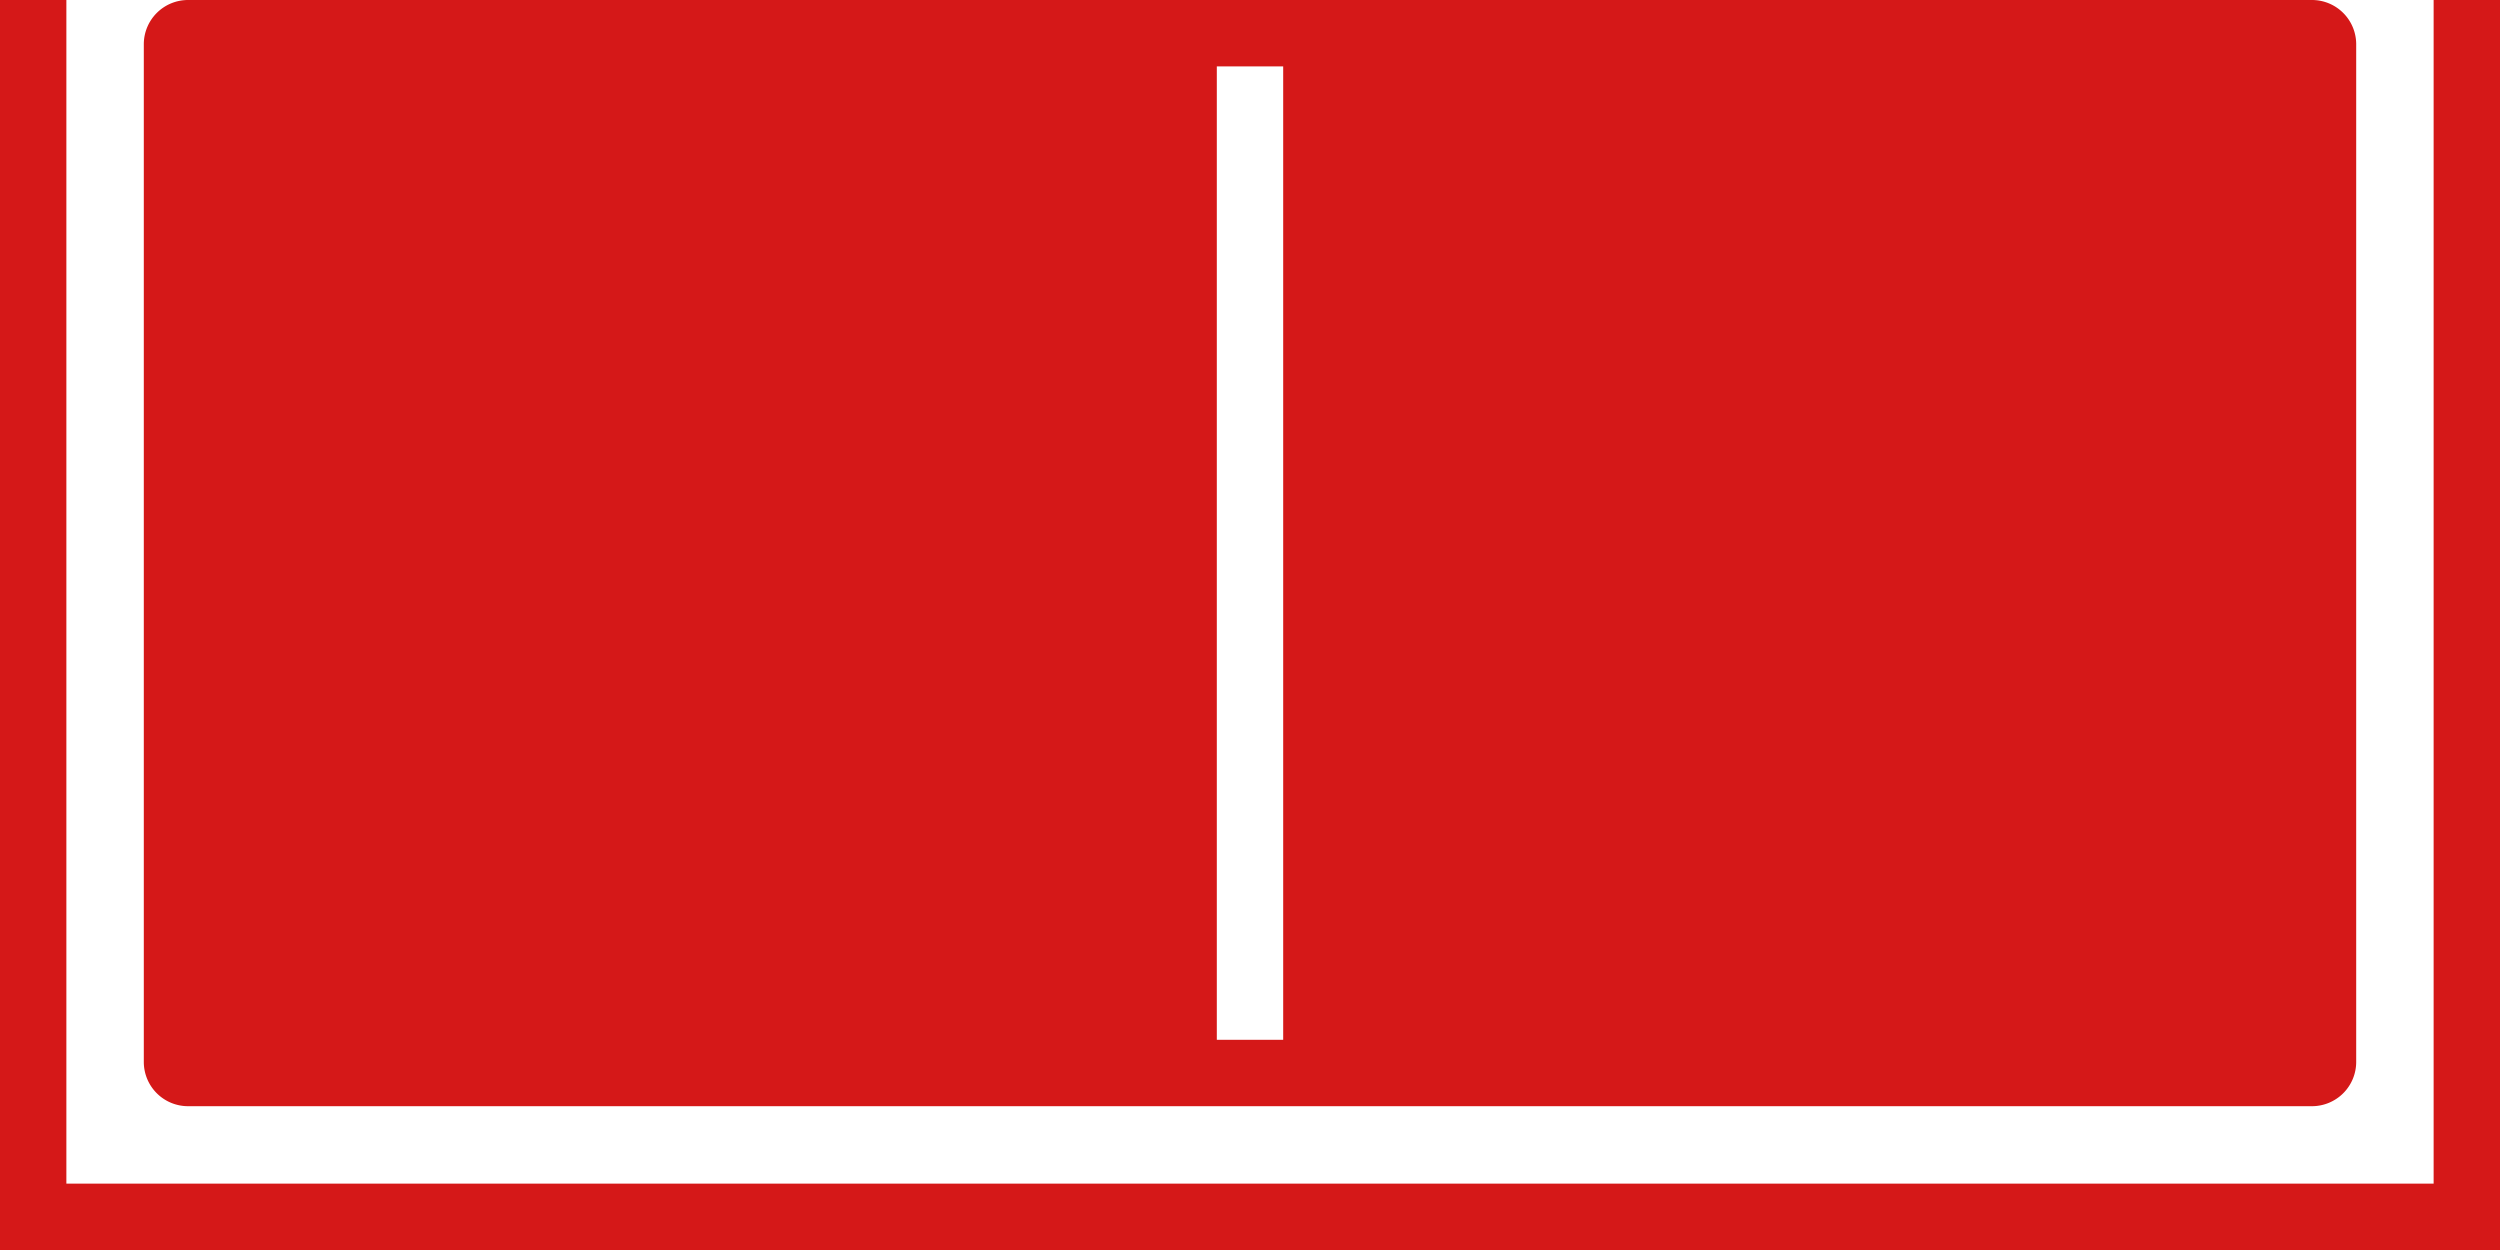 <svg xmlns="http://www.w3.org/2000/svg" viewBox="0 0 113 56.5"><defs><style>.cls-1{fill:#d51818;}</style></defs><title>アセット 71</title><g id="レイヤー_2" data-name="レイヤー 2"><g id="_9" data-name="9"><polygon class="cls-1" points="113 56.5 0 56.5 0 0 3 0 3 53.5 110 53.5 110 0 113 0 113 56.5"/><path class="cls-1" d="M104.5,0H8.5a2,2,0,0,0-2,2V48a2,2,0,0,0,2,2h96a2,2,0,0,0,2-2V2A2,2,0,0,0,104.5,0ZM58,47H55V3h3Z"/></g></g></svg>
